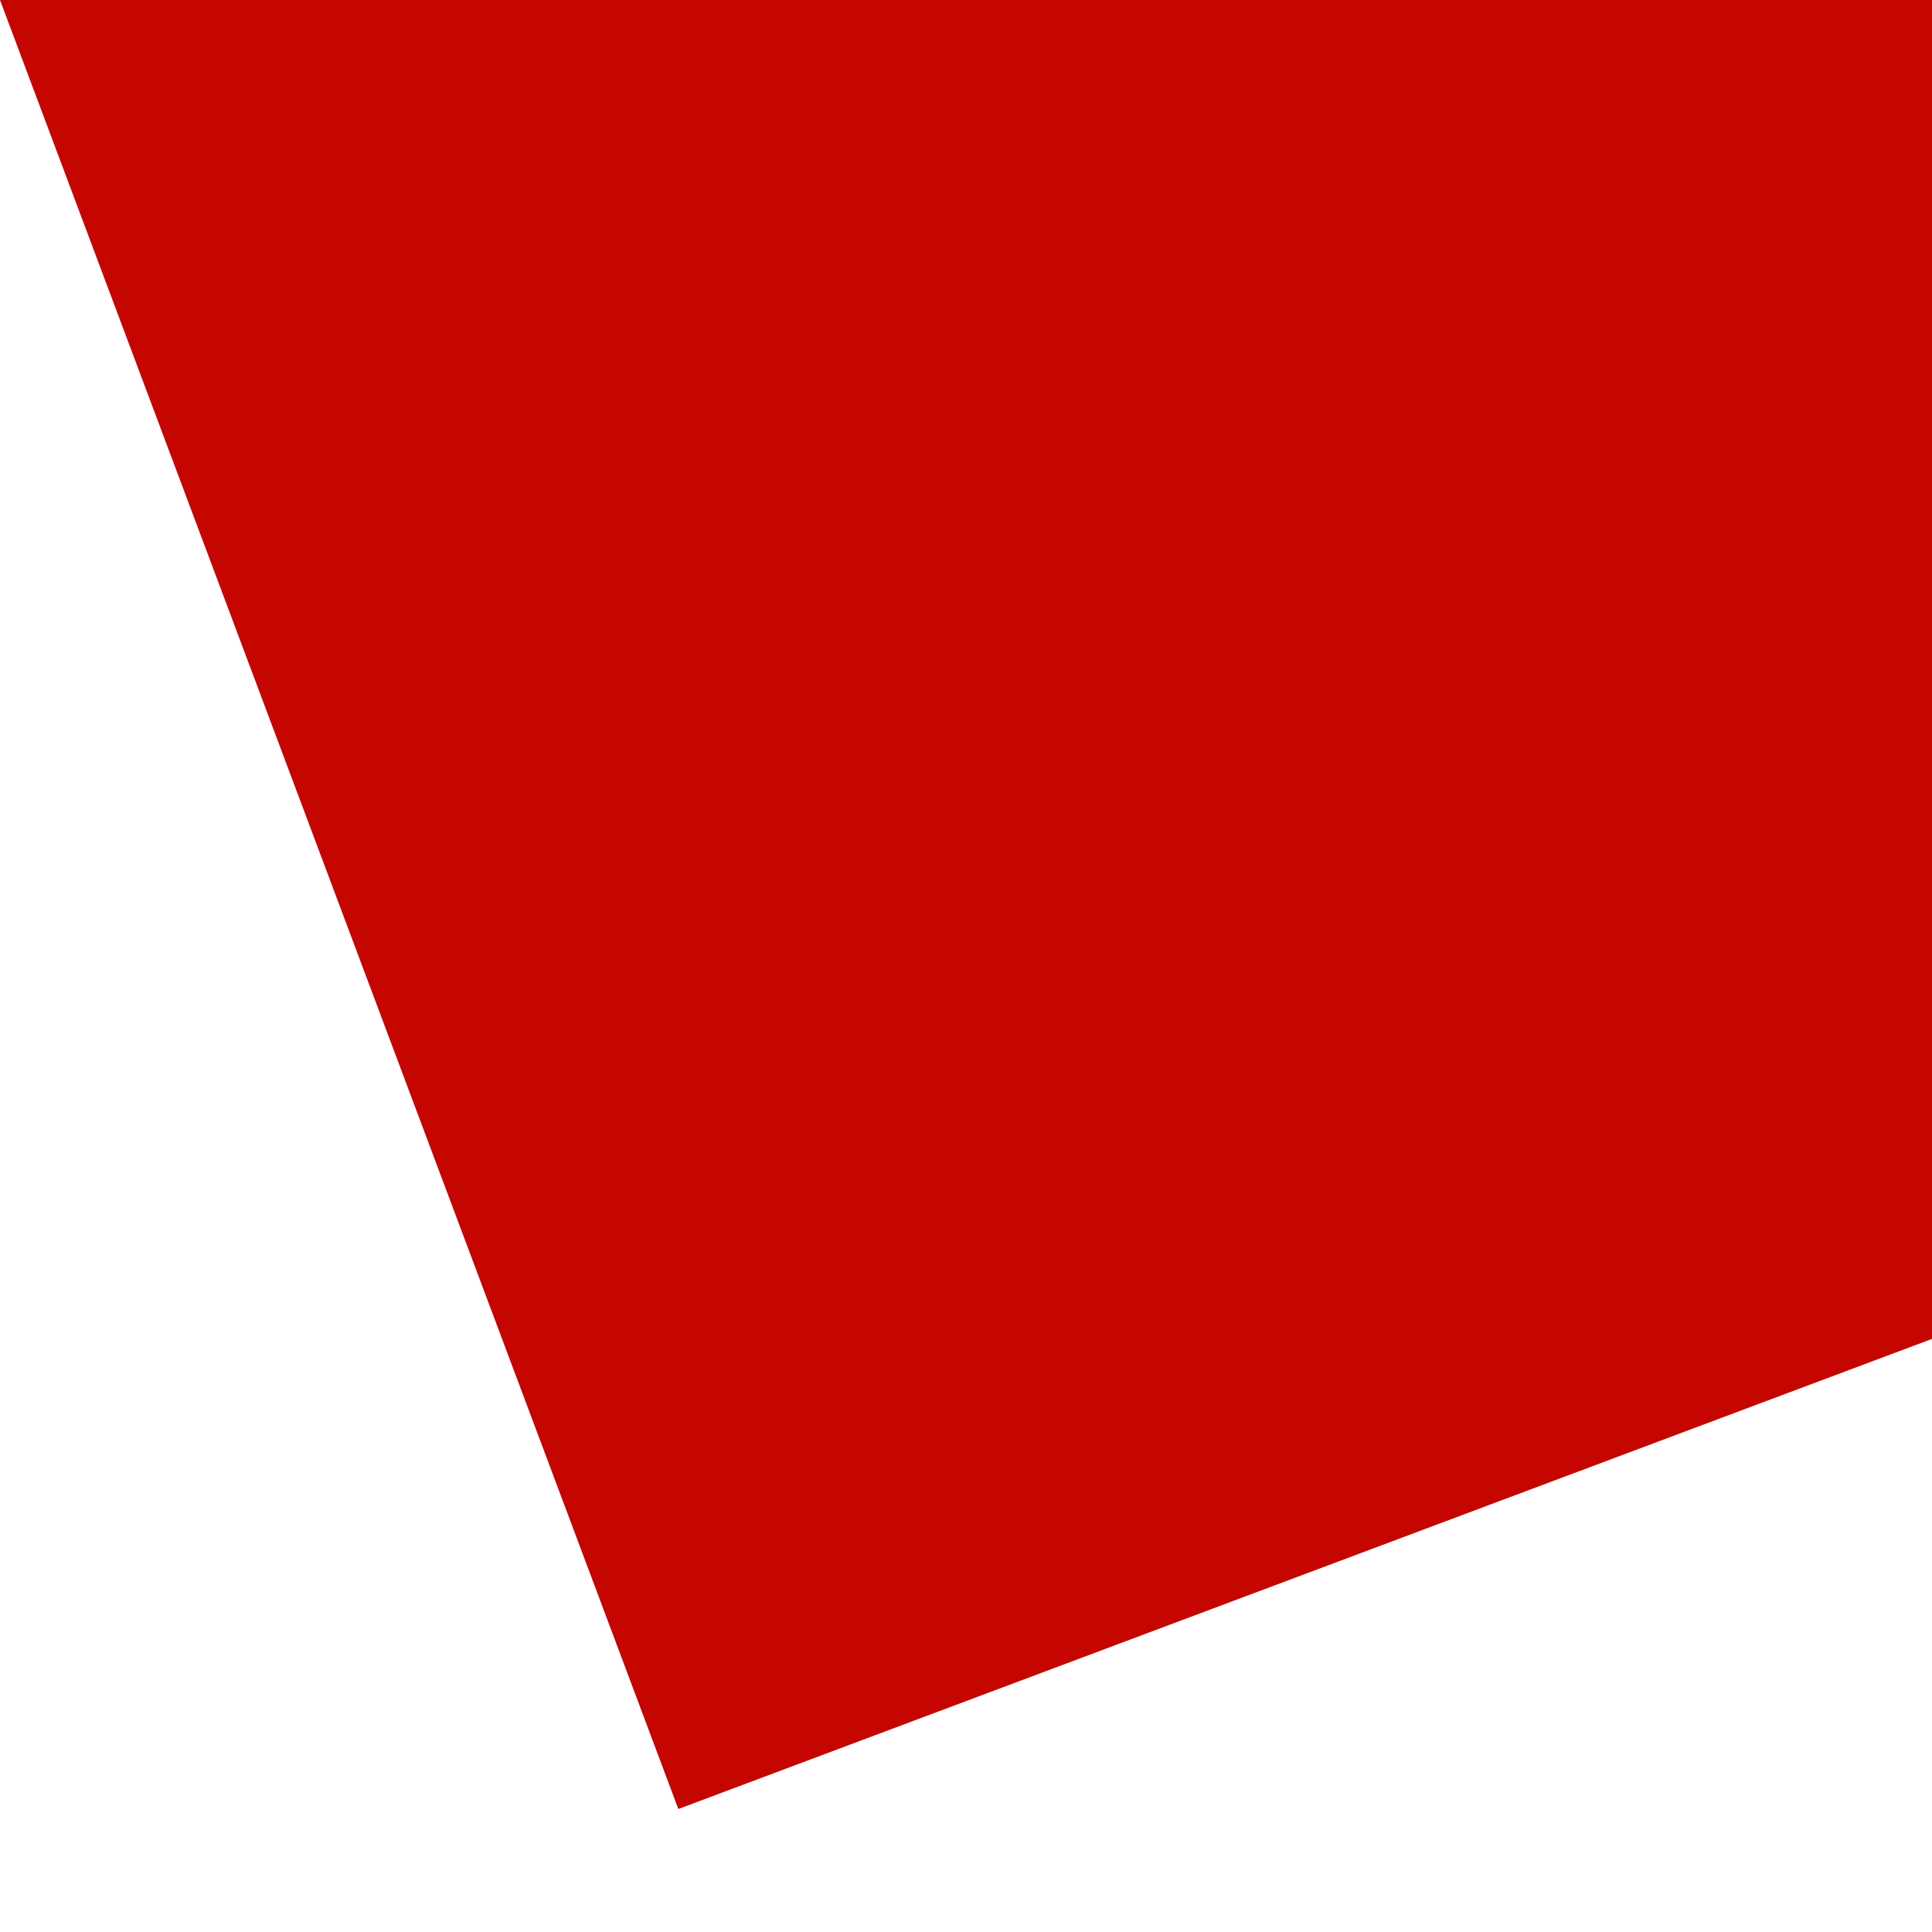 ﻿<?xml version="1.0" encoding="utf-8"?>
<svg version="1.1" xmlns:xlink="http://www.w3.org/1999/xlink" width="1px" height="1px" viewBox="553 320  1 1" xmlns="http://www.w3.org/2000/svg">
  <path d="M 563.382 316.107  L 553 320  " stroke-width="2" stroke-dasharray="18,8" stroke="#c40500" fill="none" />
  <path d="M 565.114 323.574  L 569 314  L 559.777 309.342  L 565.114 323.574  Z " fill-rule="nonzero" fill="#c40500" stroke="none" />
</svg>